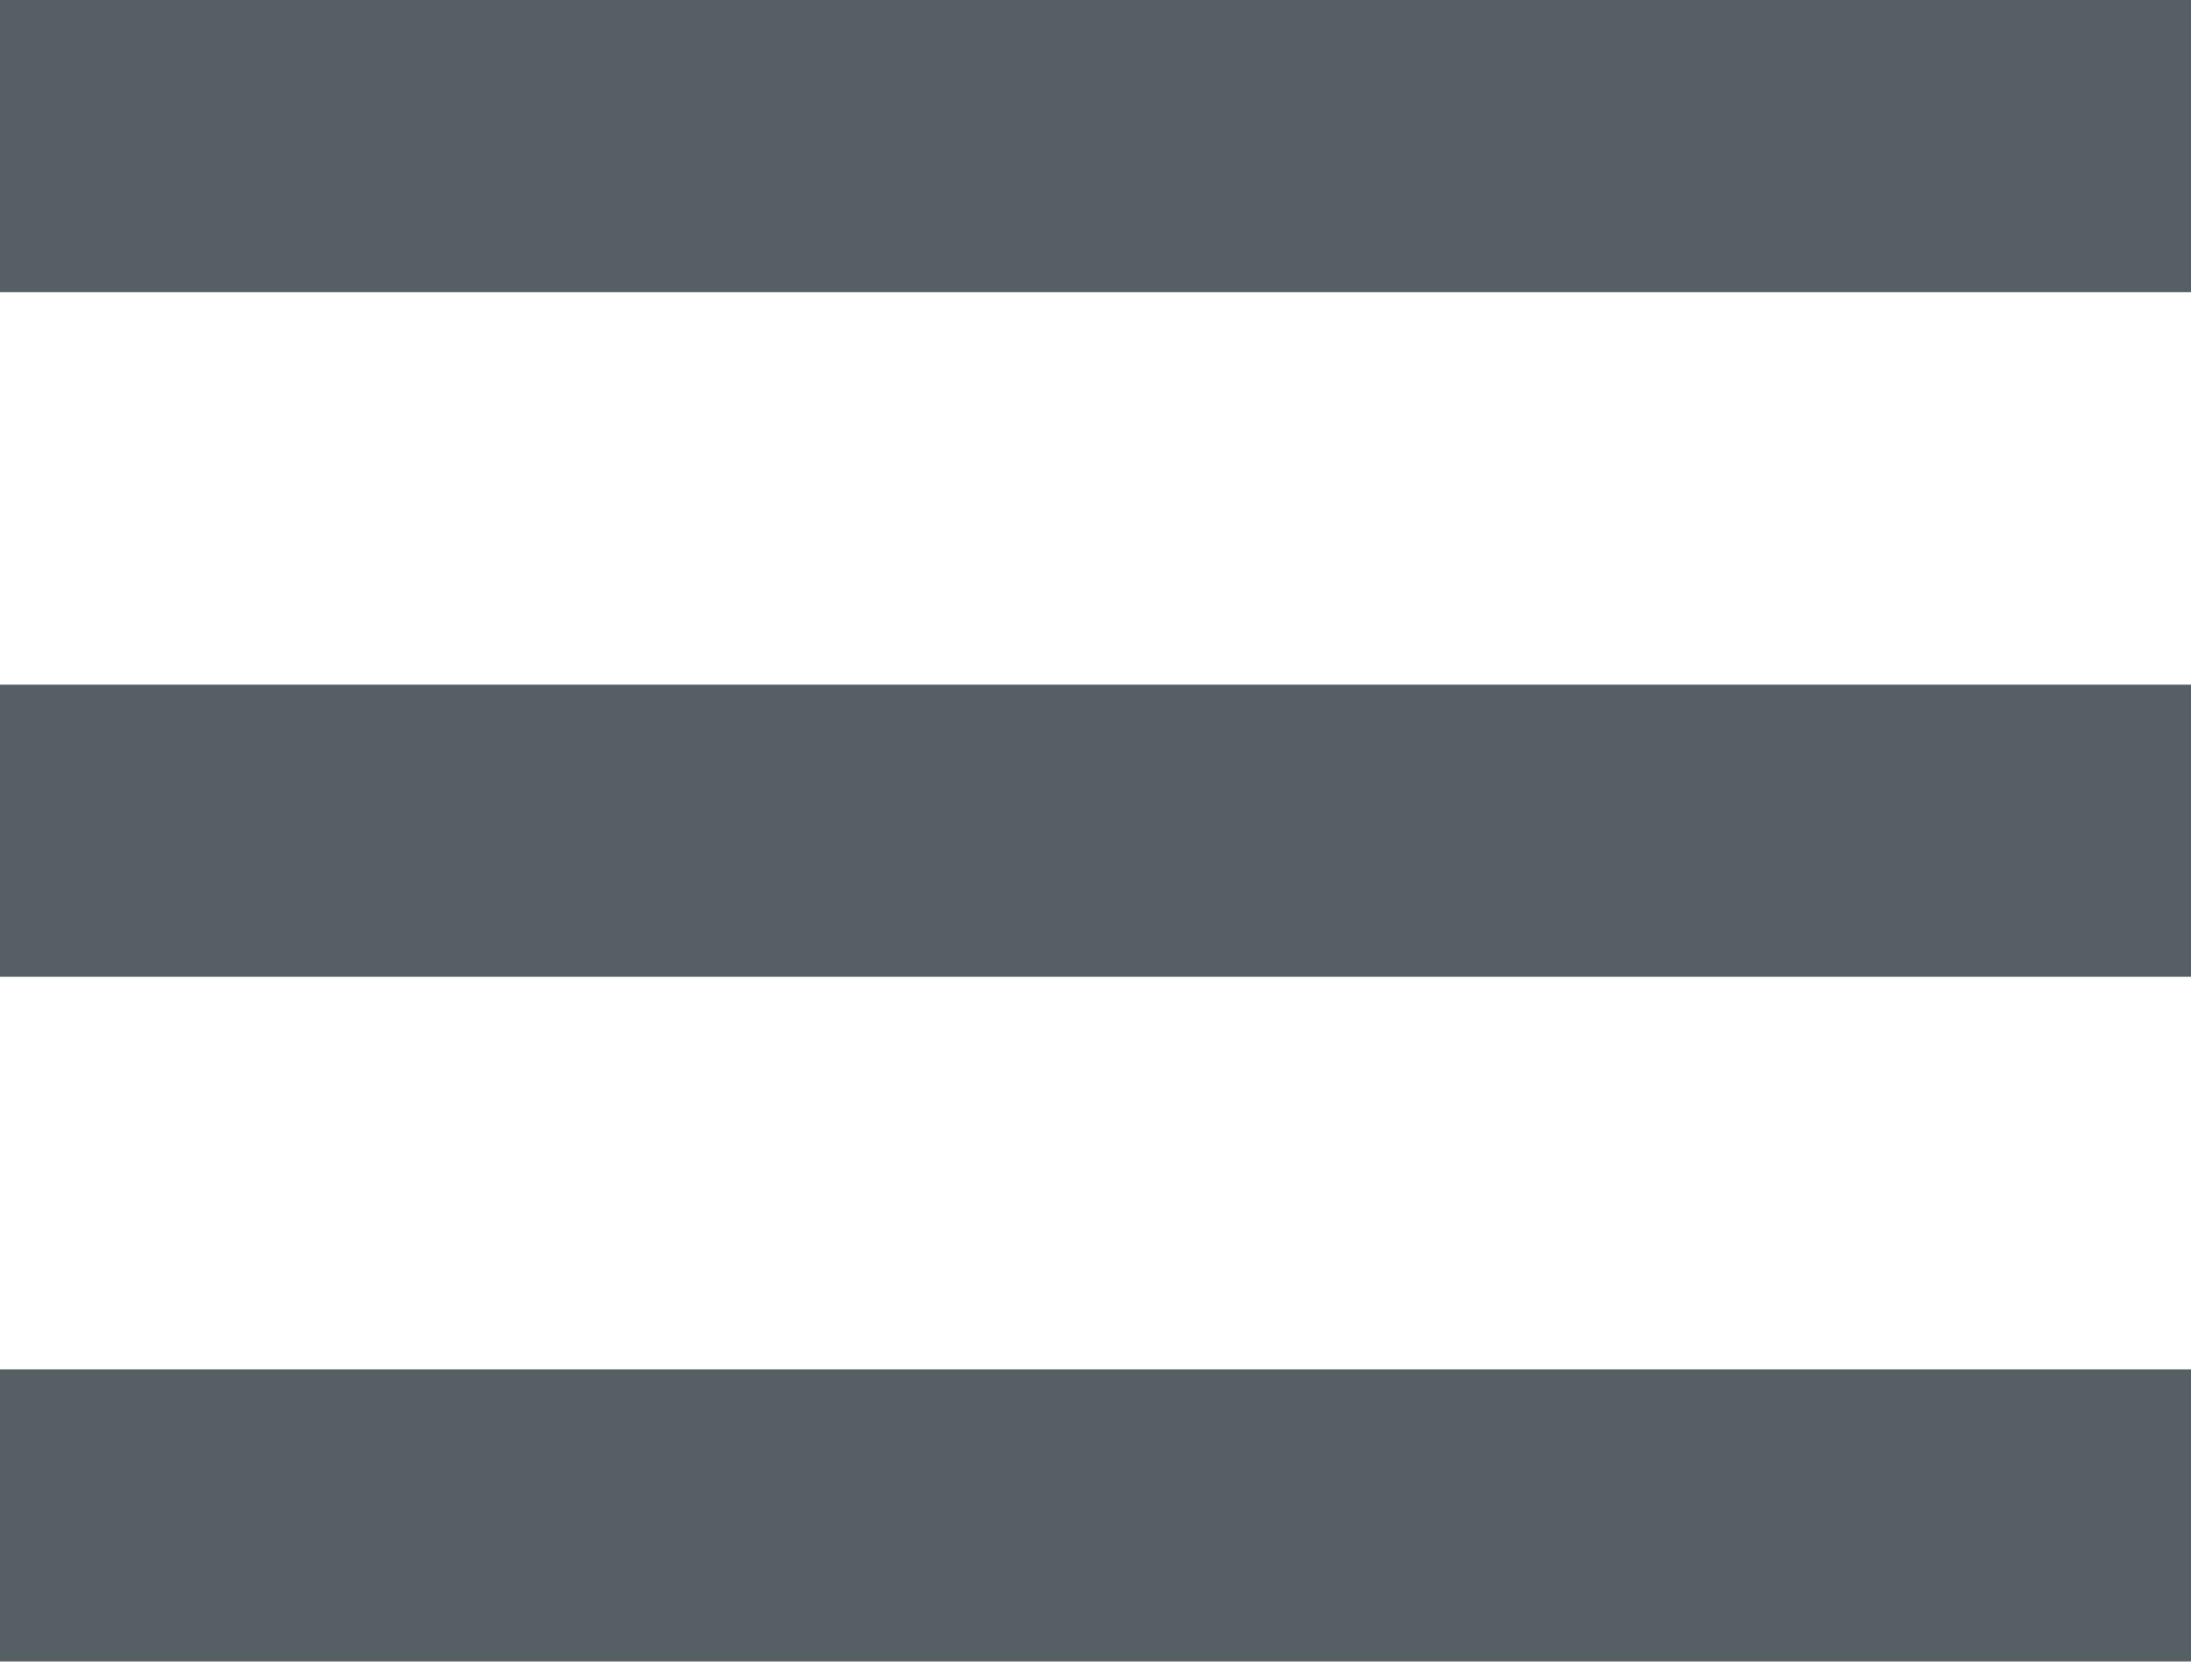 <svg width="30" height="23" viewBox="0 0 30 23" fill="none" xmlns="http://www.w3.org/2000/svg">
<line y1="2" x2="30" y2="2" stroke="#555F64" stroke-width="4"/>
<line y1="11.375" x2="30" y2="11.375" stroke="#555F64" stroke-width="4"/>
<line y1="20.75" x2="30" y2="20.75" stroke="#555F64" stroke-width="4"/>
</svg>
